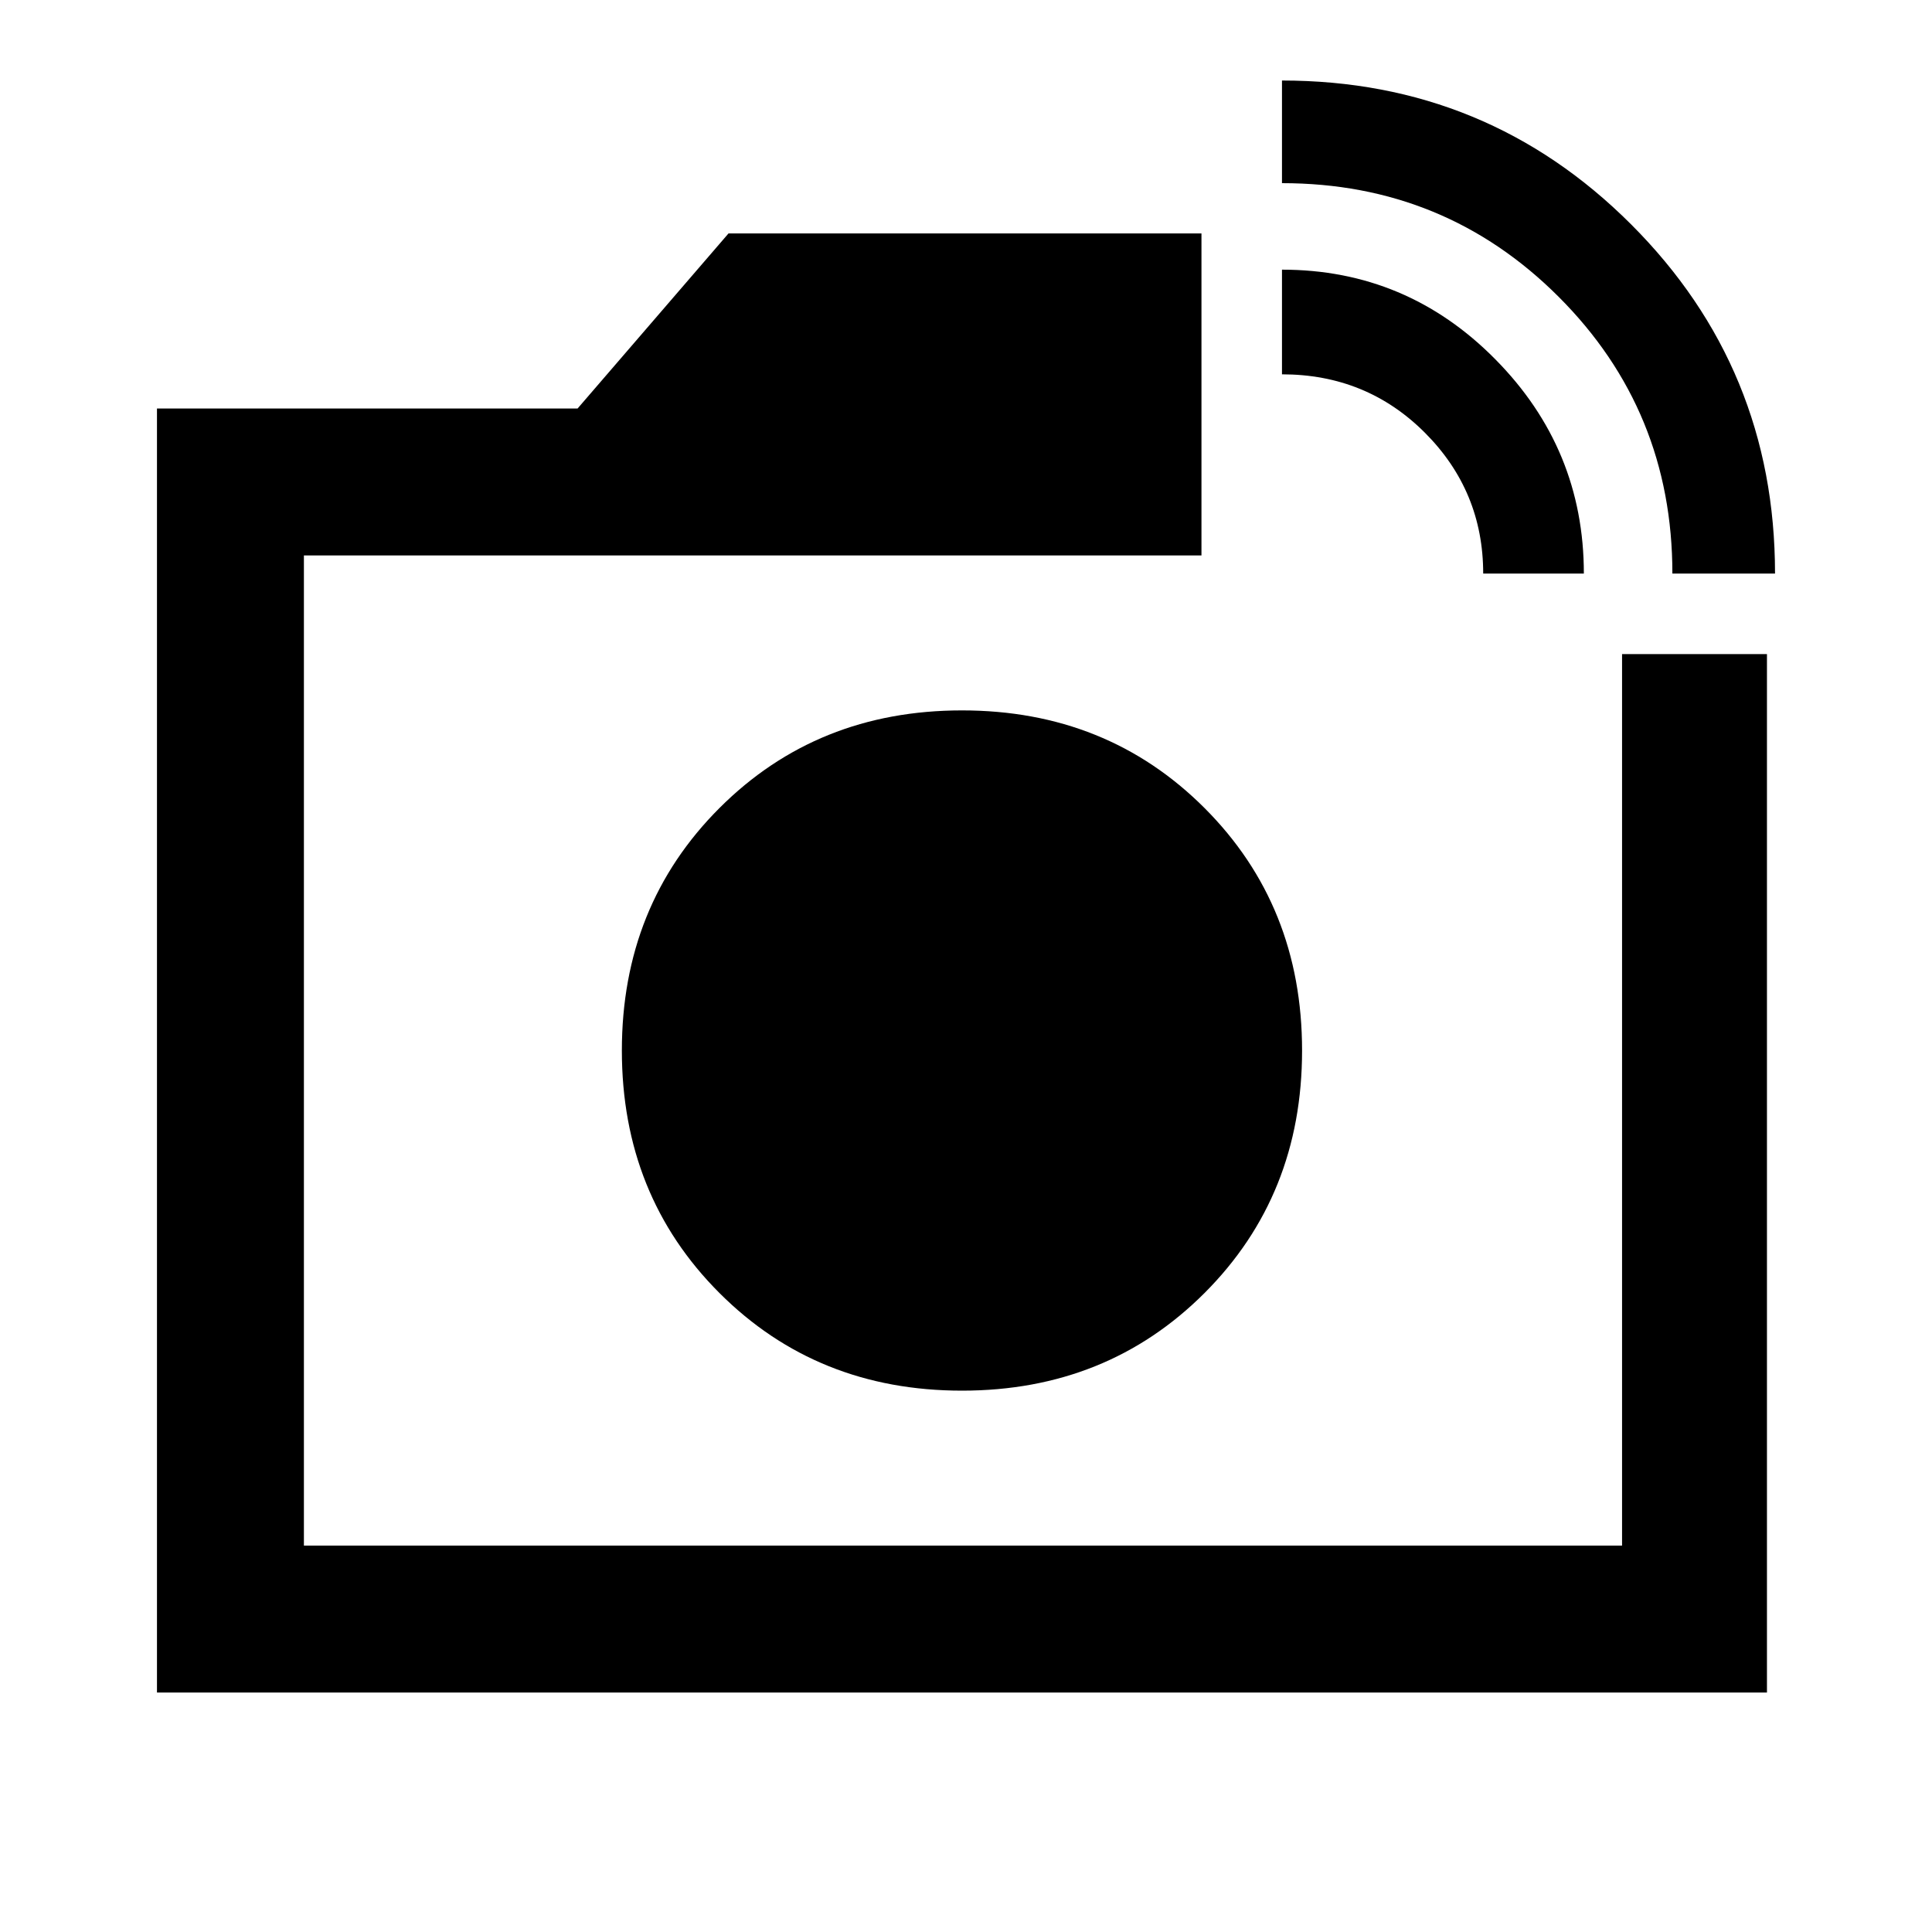 <svg xmlns="http://www.w3.org/2000/svg" height="40" width="40"><path d="M3.25 35.042V8.458H11.958L15.083 4.833H24.875V11.5H6.292V32H33.583V13.542H36.583V35.042ZM34.625 11.875Q34.625 8.5 32.271 6.146Q29.917 3.792 26.542 3.792V1.667Q30.792 1.667 33.771 4.646Q36.75 7.625 36.75 11.875ZM30.708 11.875Q30.708 10.167 29.5 8.958Q28.292 7.75 26.542 7.75V5.583Q29.125 5.583 30.958 7.438Q32.792 9.292 32.792 11.875ZM19.917 21.75Q19.917 21.75 19.917 21.75Q19.917 21.75 19.917 21.75ZM19.917 28.792Q22.917 28.792 24.938 26.771Q26.958 24.75 26.958 21.75Q26.958 18.75 24.938 16.729Q22.917 14.708 19.917 14.708Q16.917 14.708 14.896 16.729Q12.875 18.75 12.875 21.75Q12.875 24.75 14.896 26.771Q16.917 28.792 19.917 28.792Z"/></svg>